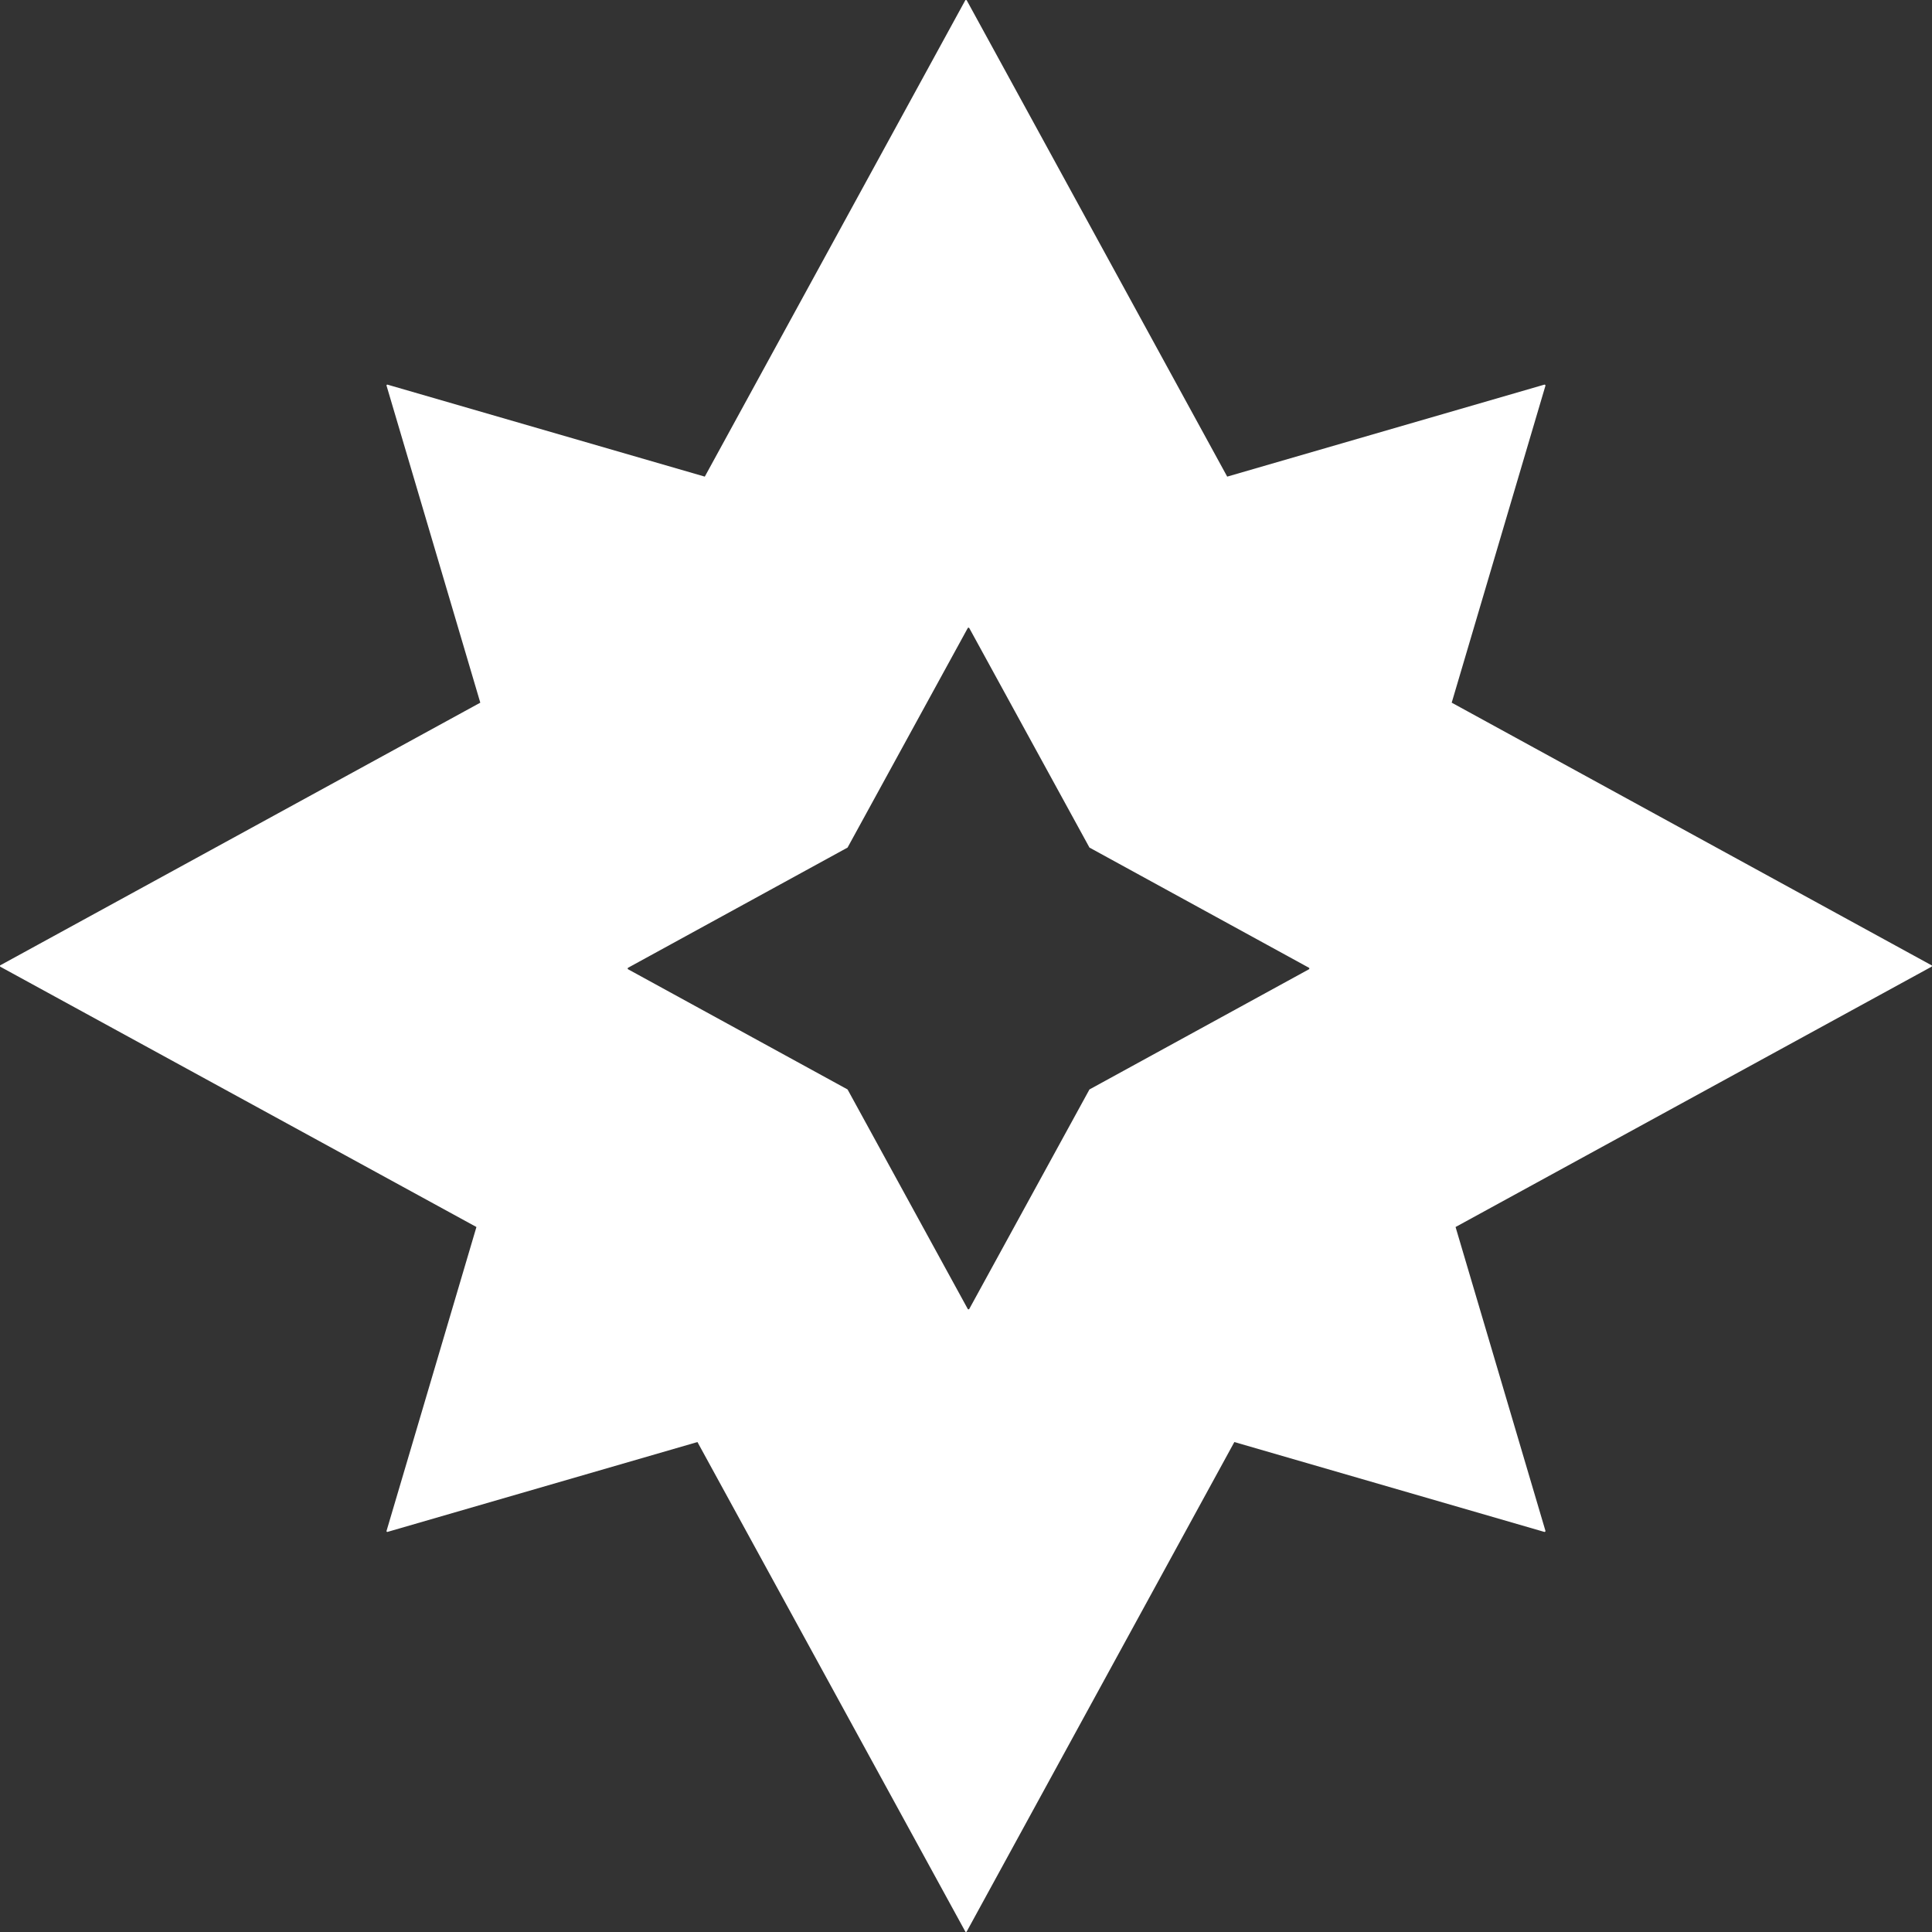 <svg width="10" height="10" viewBox="0 0 10 10" fill="none" xmlns="http://www.w3.org/2000/svg">
<rect x="0" y="0" width="10" height="10" fill="#333333" stroke="none"/>
<g clip-path="url(#clip0_33_5285)">
<path fill-rule="evenodd" clip-rule="evenodd" d="M2.006 7.929L3.61 7.464L4.996 9.997C4.997 10.001 5.002 10.001 5.004 9.997L6.389 7.464L7.993 7.929C7.997 7.93 8 7.927 7.999 7.923L7.534 6.351L9.997 5.004C10.001 5.002 10.001 4.997 9.997 4.996L7.514 3.637L7.999 1.997C8 1.993 7.997 1.99 7.993 1.991L6.352 2.467L5.004 0.002C5.002 -0.001 4.997 -0.001 4.996 0.002L3.648 2.467L2.006 1.991C2.003 1.99 1.999 1.993 2.001 1.997L2.486 3.637L0.002 4.996C-0.001 4.997 -0.001 5.002 0.002 5.004L2.466 6.351L2.001 7.923C1.999 7.927 2.003 7.93 2.006 7.929ZM3.251 5.017L4.387 5.639L5.009 6.775C5.011 6.778 5.015 6.778 5.017 6.775L5.639 5.639L6.775 5.017C6.778 5.015 6.778 5.011 6.775 5.009L5.639 4.387L5.017 3.251C5.015 3.248 5.011 3.248 5.009 3.251L4.387 4.387L3.251 5.009C3.248 5.011 3.248 5.015 3.251 5.017Z" fill="white"/>
</g>
<defs>
<clipPath id="clip0_33_5285">
<rect width="10" height="10" fill="white"/>
</clipPath>
</defs>
</svg>
